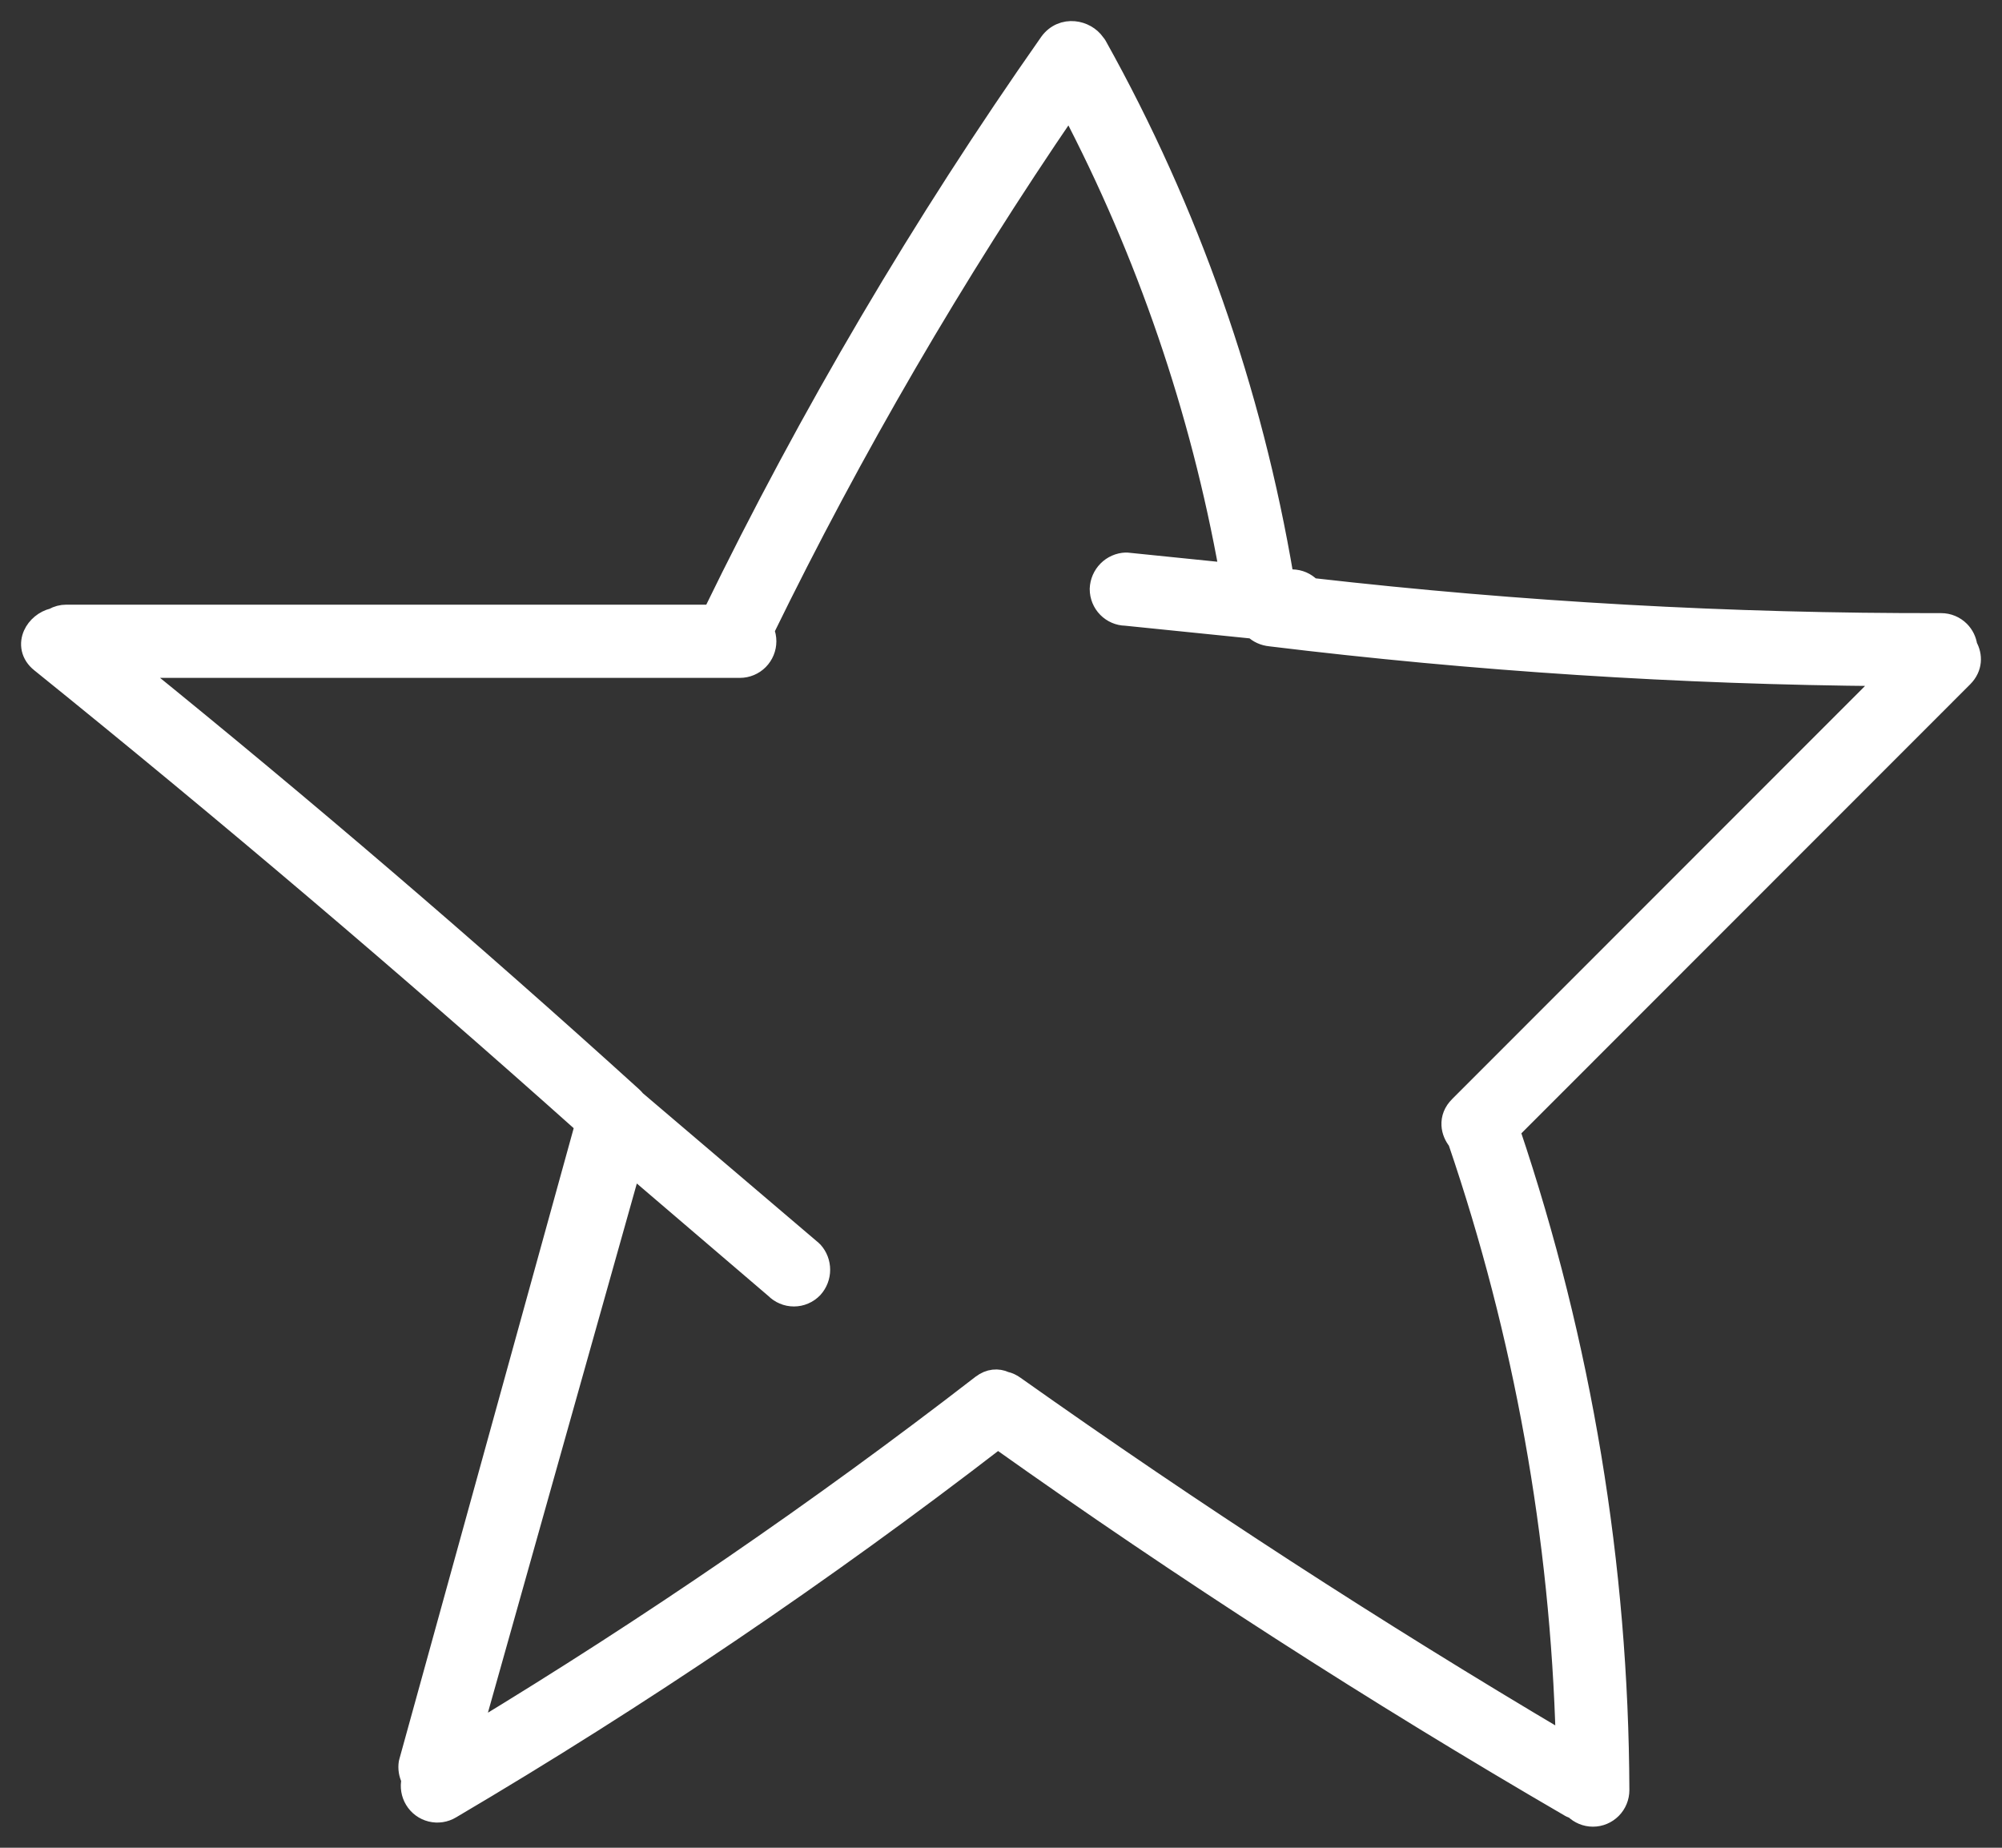 <svg width="52" height="48" viewBox="0 0 52 48" fill="none" xmlns="http://www.w3.org/2000/svg">
<rect x="0" y="0" width="52" height="48" fill="#333333" stroke="none"/>
<path d="M18.486 15.934H1.723C1.599 15.934 1.479 15.966 1.373 16.026C1.133 16.084 0.927 16.256 0.831 16.471C0.779 16.588 0.757 16.725 0.788 16.864C0.82 17.005 0.902 17.132 1.028 17.233C5.857 21.131 10.567 25.131 15.157 29.232L10.589 45.765C10.586 45.773 10.585 45.781 10.583 45.789C10.559 45.942 10.584 46.099 10.654 46.236C10.614 46.417 10.645 46.608 10.741 46.768C10.839 46.932 10.999 47.052 11.186 47.098C11.372 47.144 11.569 47.114 11.732 47.015C16.653 44.113 21.391 40.906 25.919 37.413C30.729 40.831 35.679 44.019 40.768 46.977C40.774 46.98 40.781 46.984 40.788 46.987C40.815 46.999 40.842 47.01 40.87 47.018C41.005 47.151 41.186 47.226 41.375 47.226C41.567 47.226 41.75 47.149 41.885 47.013C42.02 46.877 42.095 46.694 42.095 46.502L42.095 46.501C42.075 40.676 41.116 34.894 39.257 29.38L51.014 17.616L51.015 17.615C51.276 17.351 51.27 17.021 51.132 16.776C51.11 16.622 51.04 16.478 50.929 16.366C50.794 16.23 50.611 16.154 50.419 16.154L50.419 16.154C44.958 16.166 39.501 15.861 34.075 15.241C34.072 15.237 34.069 15.234 34.065 15.231C33.934 15.098 33.755 15.021 33.568 15.018L33.377 14.998C32.559 10.142 30.917 5.463 28.52 1.168C28.516 1.161 28.511 1.153 28.506 1.146C28.495 1.13 28.483 1.115 28.47 1.1C28.342 0.916 28.126 0.798 27.902 0.777C27.663 0.755 27.406 0.844 27.231 1.086L27.229 1.089C23.927 5.794 21.003 10.759 18.486 15.934ZM11.616 46.821V46.821ZM19.883 16.38C22.183 11.67 24.822 7.137 27.777 2.816C29.753 6.589 31.143 10.648 31.896 14.848L29.274 14.581C29.263 14.58 29.253 14.579 29.242 14.58C29.055 14.587 28.878 14.665 28.746 14.798C28.615 14.931 28.538 15.108 28.531 15.296L28.531 15.296V15.304C28.531 15.495 28.606 15.679 28.741 15.815L28.902 15.656L28.741 15.815C28.873 15.948 29.051 16.025 29.238 16.028L32.55 16.365C32.663 16.474 32.815 16.547 32.997 16.565C38.303 17.212 43.641 17.556 48.984 17.598L37.881 28.708C37.881 28.709 37.88 28.709 37.88 28.71C37.725 28.86 37.657 29.045 37.667 29.23C37.676 29.39 37.742 29.537 37.836 29.653C39.549 34.673 40.492 39.924 40.636 45.227C35.767 42.345 31.016 39.263 26.381 35.979C26.299 35.919 26.211 35.877 26.119 35.857C25.922 35.766 25.688 35.782 25.479 35.943L25.478 35.943C21.257 39.206 16.857 42.224 12.299 44.985L16.419 30.342L20.11 33.499C20.176 33.565 20.253 33.618 20.339 33.654C20.428 33.693 20.524 33.712 20.621 33.712C20.718 33.712 20.814 33.693 20.903 33.654C20.992 33.616 21.073 33.56 21.14 33.49L21.14 33.49L21.144 33.485C21.268 33.348 21.336 33.17 21.336 32.985C21.336 32.8 21.268 32.622 21.144 32.485C21.138 32.477 21.131 32.47 21.123 32.464L16.536 28.559C16.51 28.526 16.482 28.495 16.45 28.466L16.448 28.464C12.239 24.648 7.93 20.954 3.519 17.383H19.219C19.41 17.383 19.594 17.306 19.729 17.17C19.863 17.034 19.939 16.85 19.939 16.659C19.939 16.562 19.92 16.468 19.883 16.38Z" fill="white" stroke="white" stroke-width="0.453" stroke-linejoin="round"/>
</svg>

